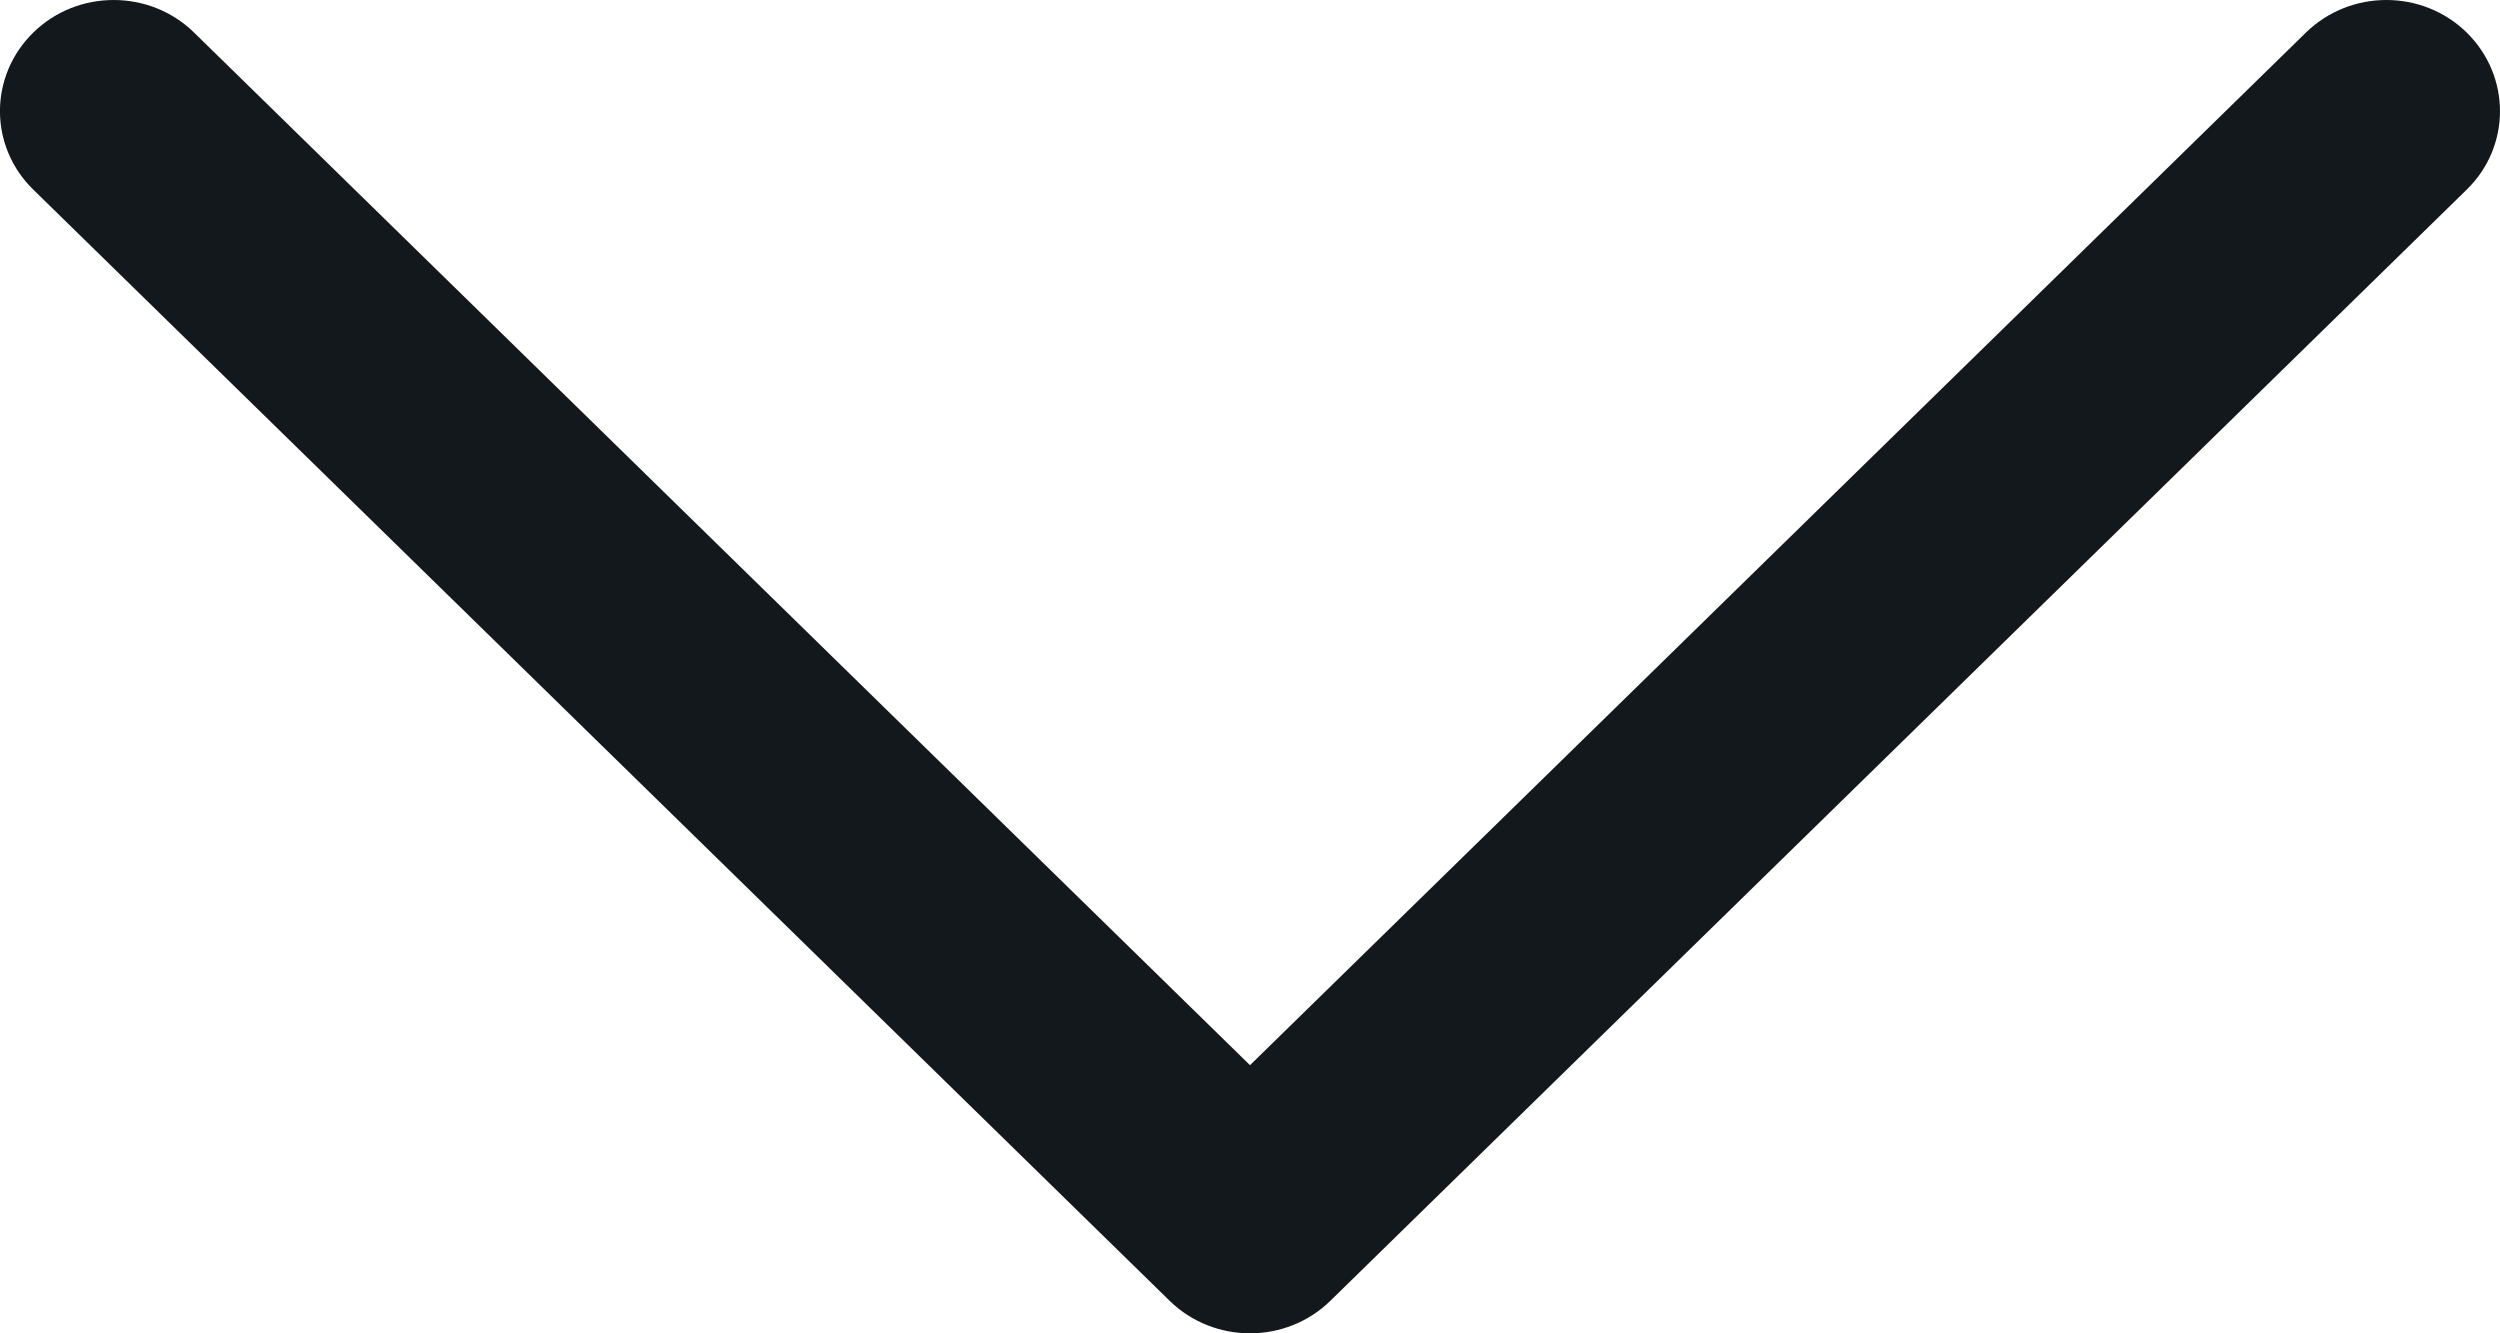 <svg width="15" height="8" viewBox="0 0 15 8" fill="none" xmlns="http://www.w3.org/2000/svg">
<path d="M7.5 8C7.326 8 7.151 7.935 7.018 7.805L0.2 1.138C-0.067 0.878 -0.067 0.456 0.2 0.195C0.466 -0.065 0.898 -0.065 1.164 0.195L7.5 6.391L13.836 0.195C14.103 -0.065 14.534 -0.065 14.8 0.195C15.066 0.456 15.067 0.878 14.8 1.138L7.982 7.805C7.849 7.935 7.674 8 7.5 8Z" fill="#12181B"/>
</svg>
